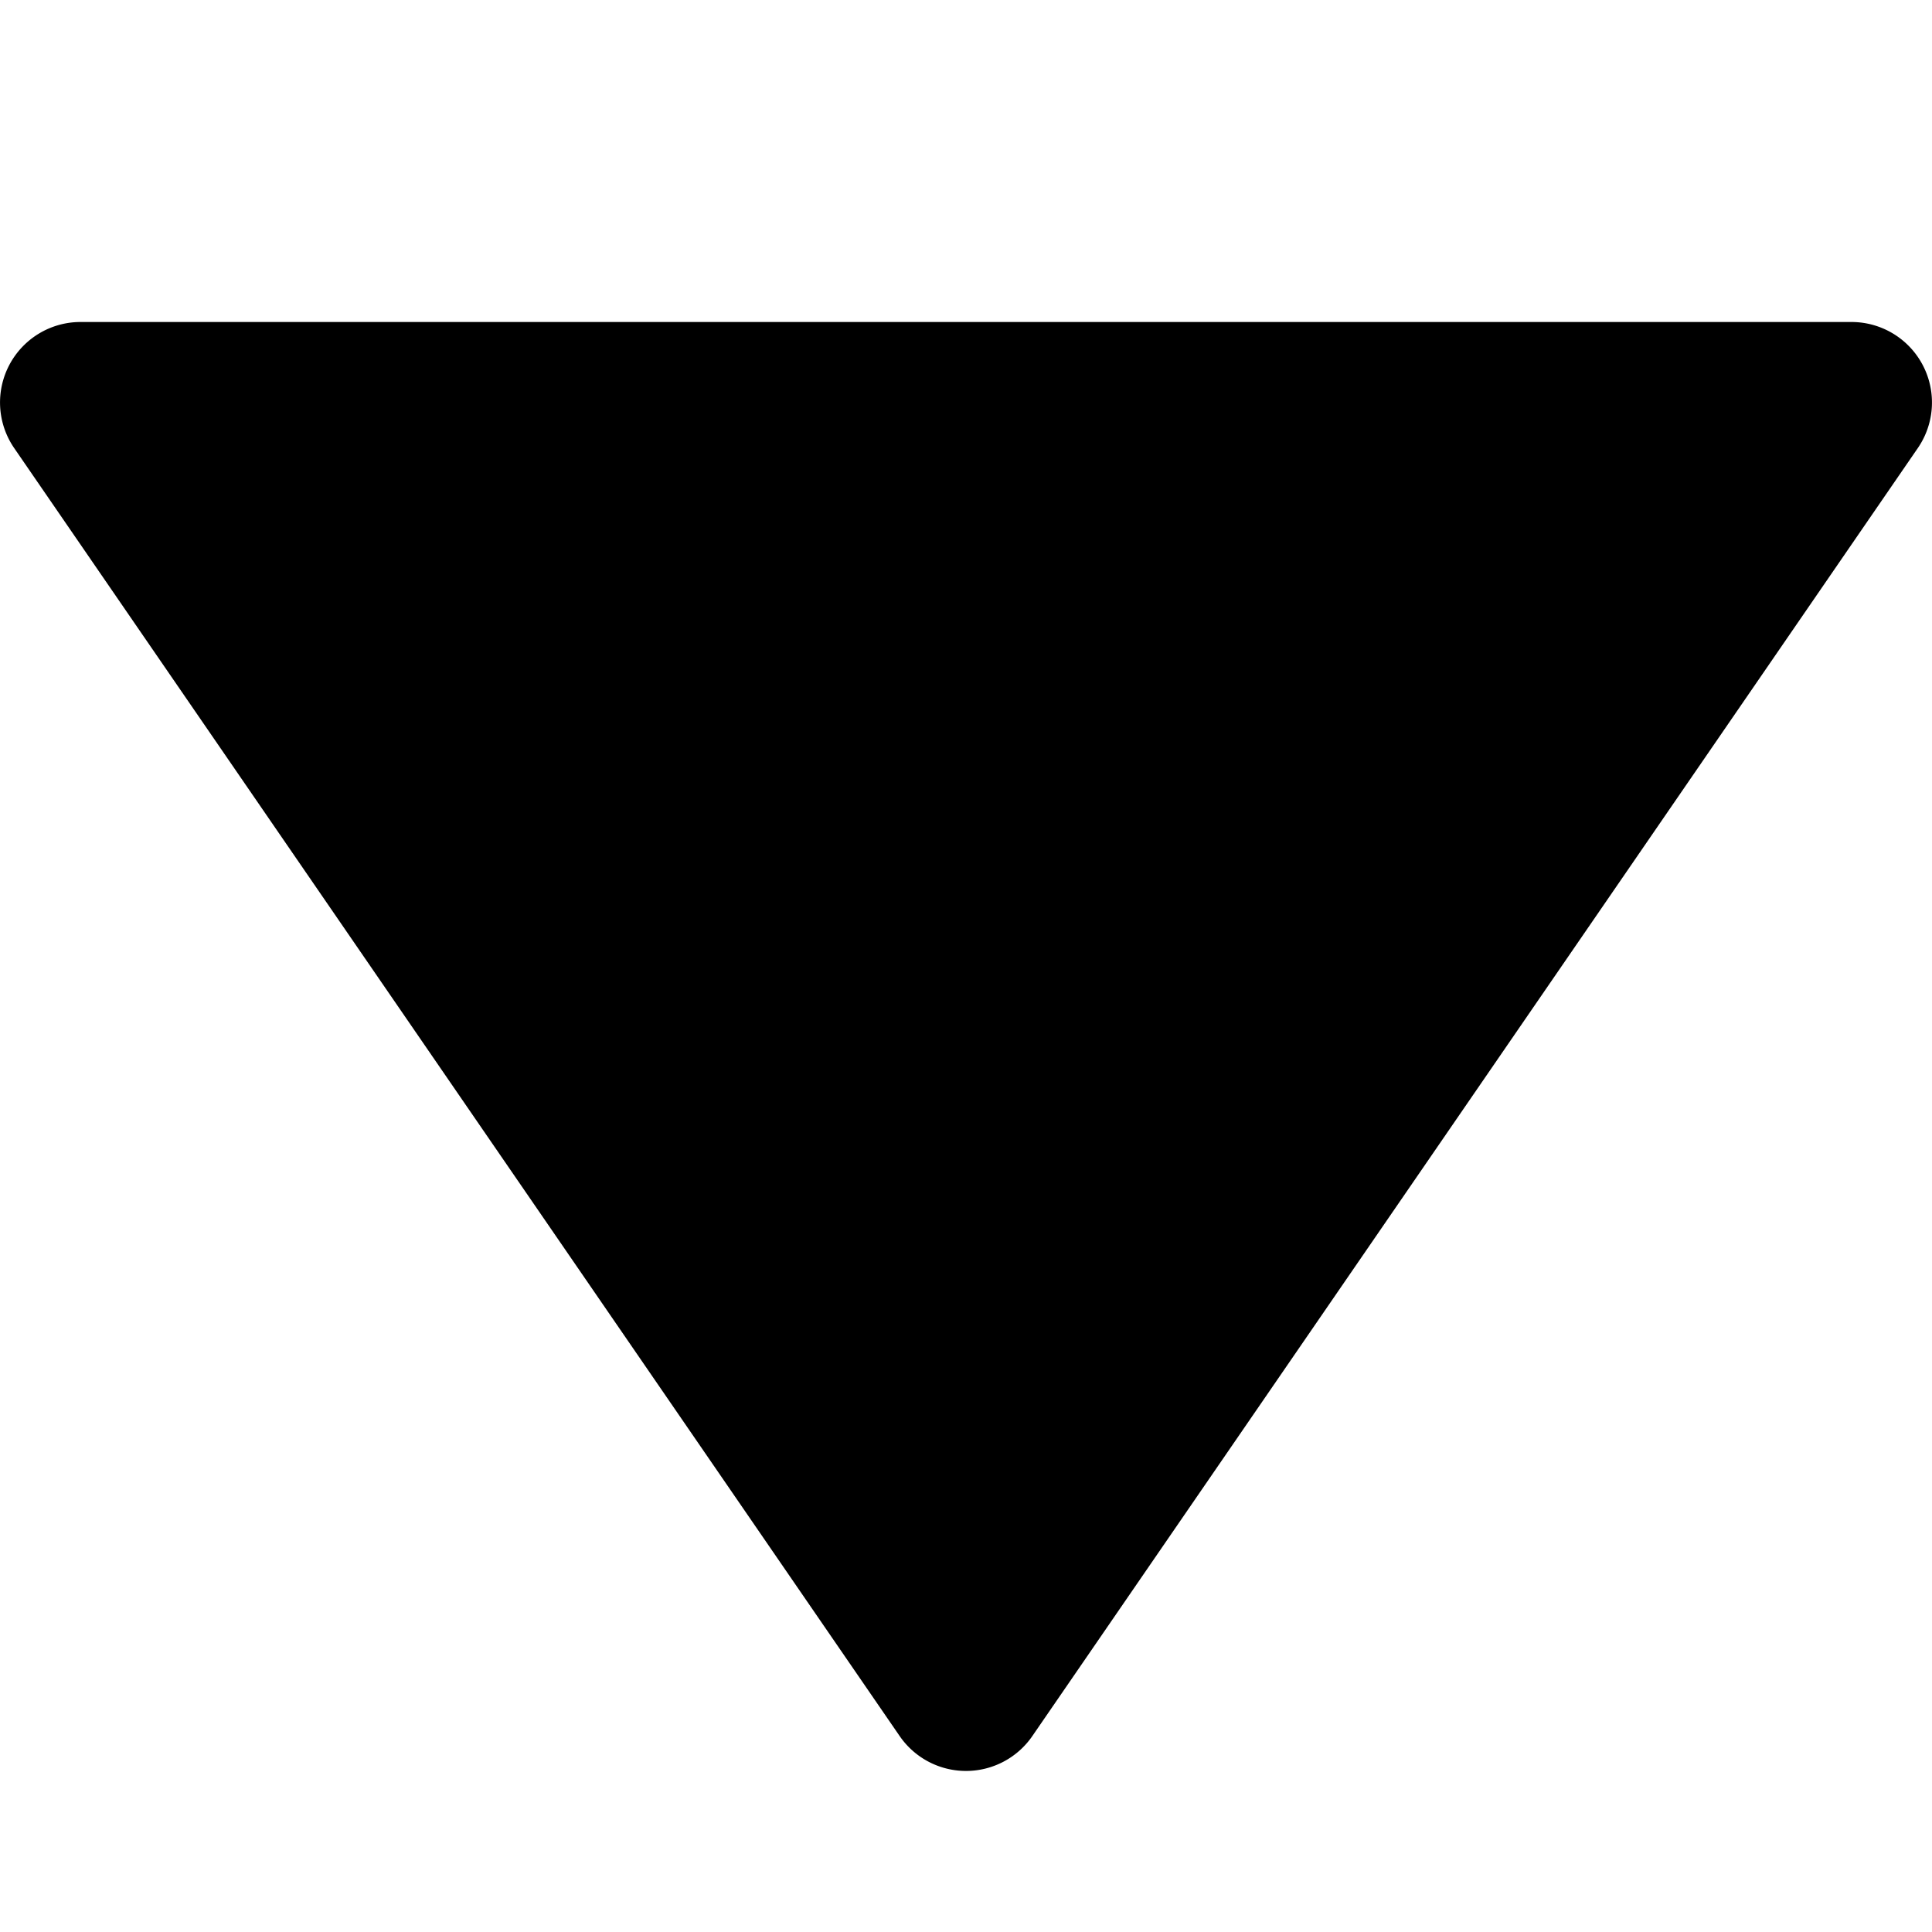 <svg xmlns="http://www.w3.org/2000/svg" height="32" width="32" viewBox="0 0 12 12"><title>triangle down</title><g fill="currentColor" class="nc-icon-wrapper"><path d="M11.5,2H.5a.5.5,0,0,0-.412.783l5.5,8a.5.5,0,0,0,.824,0l5.5-8A.5.5,0,0,0,11.5,2Z" fill="currentColor"></path></g></svg>